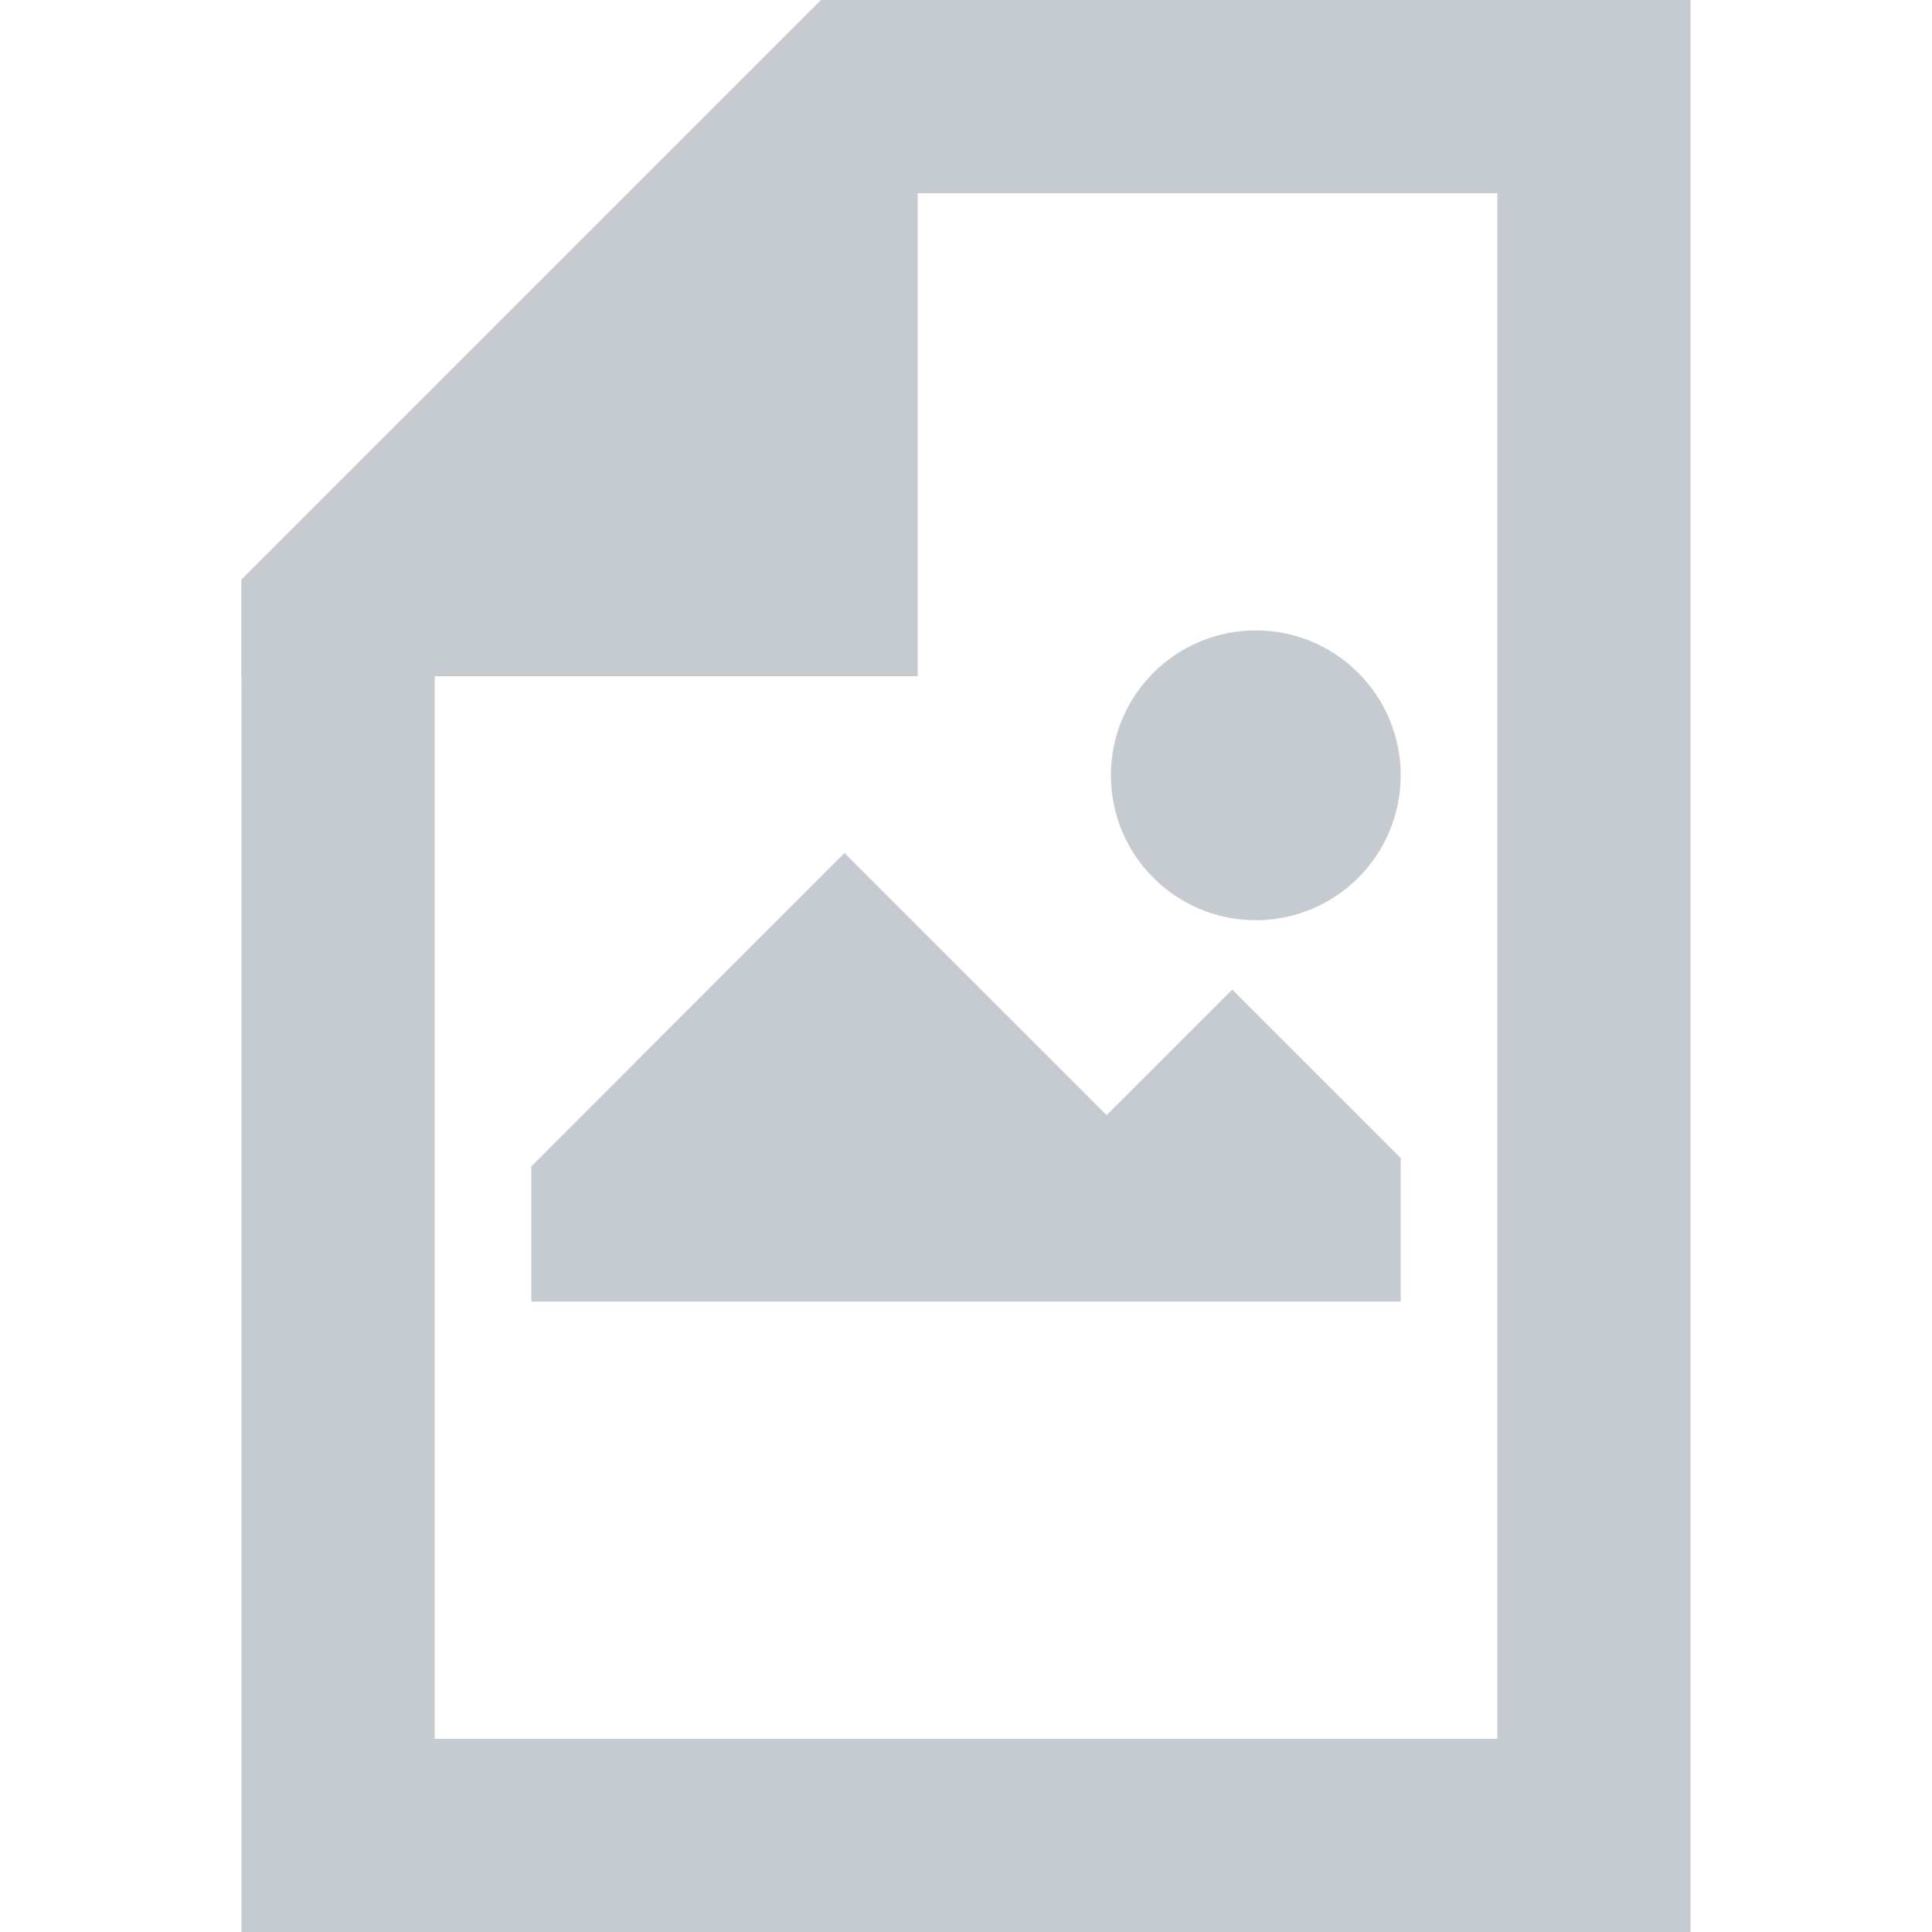 <svg id="Layer_1" data-name="Layer 1" xmlns="http://www.w3.org/2000/svg" viewBox="0 0 100 100"><defs><style>.cls-1{fill:#c5cbd1;}</style></defs><path class="cls-1" d="M77.5,10V90h-55V34.14L46.64,10H77.5m10-10h-45l-30,30v70h75V0Z"/><polygon class="cls-1" points="42.5 0 12.5 30 12.5 35 47.5 35 47.5 0 42.5 0"/><circle class="cls-1" cx="65" cy="40.13" r="7.5"/><polygon class="cls-1" points="72.5 59.94 63.78 51.22 57.28 57.72 43.71 44.15 27.5 60.37 27.5 67.37 72.5 67.37 72.5 59.94"/></svg>
